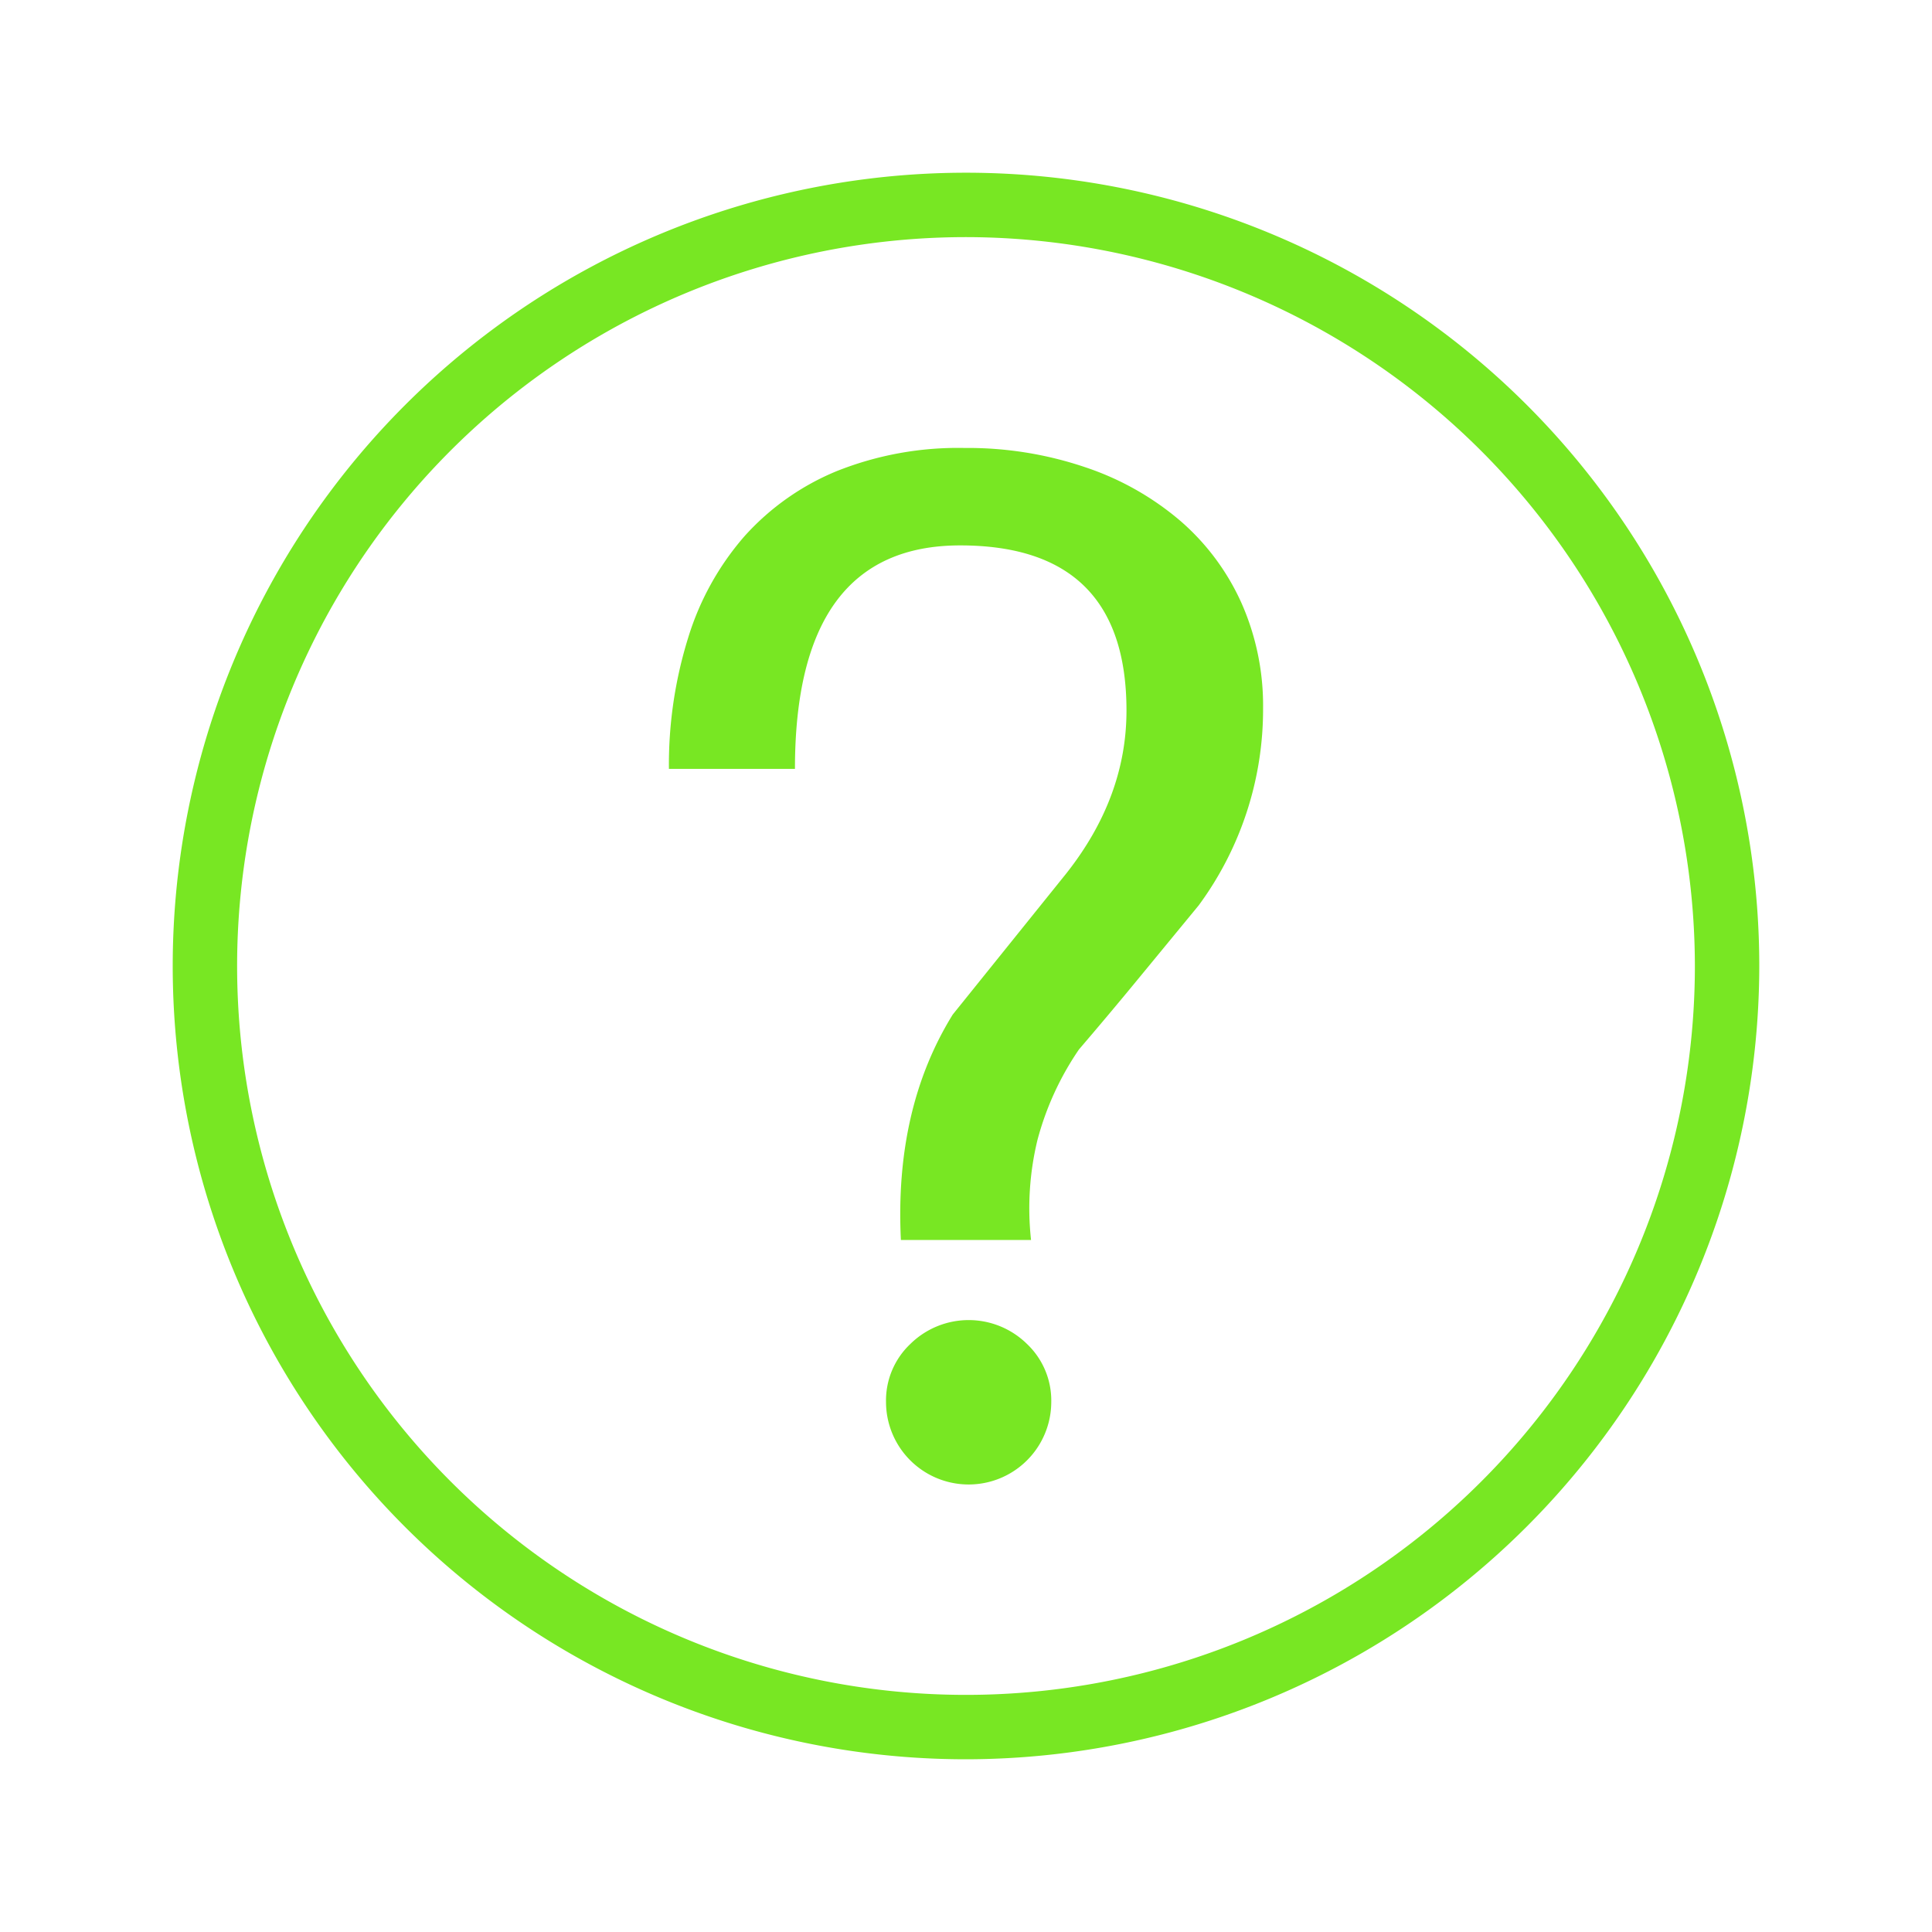 <svg xmlns="http://www.w3.org/2000/svg" viewBox="0 0 300 300"><defs><style>.cls-1{fill:#78E723;}</style></defs><title>NeedHelp</title><g id="Expan_Icon" data-name="Expan Icon"><g id="NeedHelp"><path class="cls-1" d="M150,273.18A123.18,123.18,0,1,1,273.18,150,123.32,123.32,0,0,1,150,273.18Zm0-236.36A113.18,113.18,0,1,0,263.18,150,113.31,113.31,0,0,0,150,36.82Z"/><path class="cls-1" d="M196.13,110a51.29,51.29,0,0,1-10,30.59l-9.21,11.19q-4.6,5.6-9.38,11.18A45.54,45.54,0,0,0,161.1,177a45,45,0,0,0-1,15.54H139.89q-1-20.38,8.05-35l17.6-21.87q9.38-11.85,9.38-25.33,0-25.65-25.83-25.65-25.65,0-25.65,34.7H103.87a66.27,66.27,0,0,1,3-20.4,43.27,43.27,0,0,1,8.71-15.7,39.37,39.37,0,0,1,14.31-10.12,50.81,50.81,0,0,1,19.9-3.61,56.81,56.81,0,0,1,18.75,3,44.32,44.32,0,0,1,14.72,8.3,36.76,36.76,0,0,1,9.54,12.83A39.32,39.32,0,0,1,196.13,110ZM163.24,217.68a12.83,12.83,0,0,1-25.66,0,12.07,12.07,0,0,1,3.79-9,12.91,12.91,0,0,1,18.09,0A12.1,12.1,0,0,1,163.24,217.68Z"/></g></g></svg>